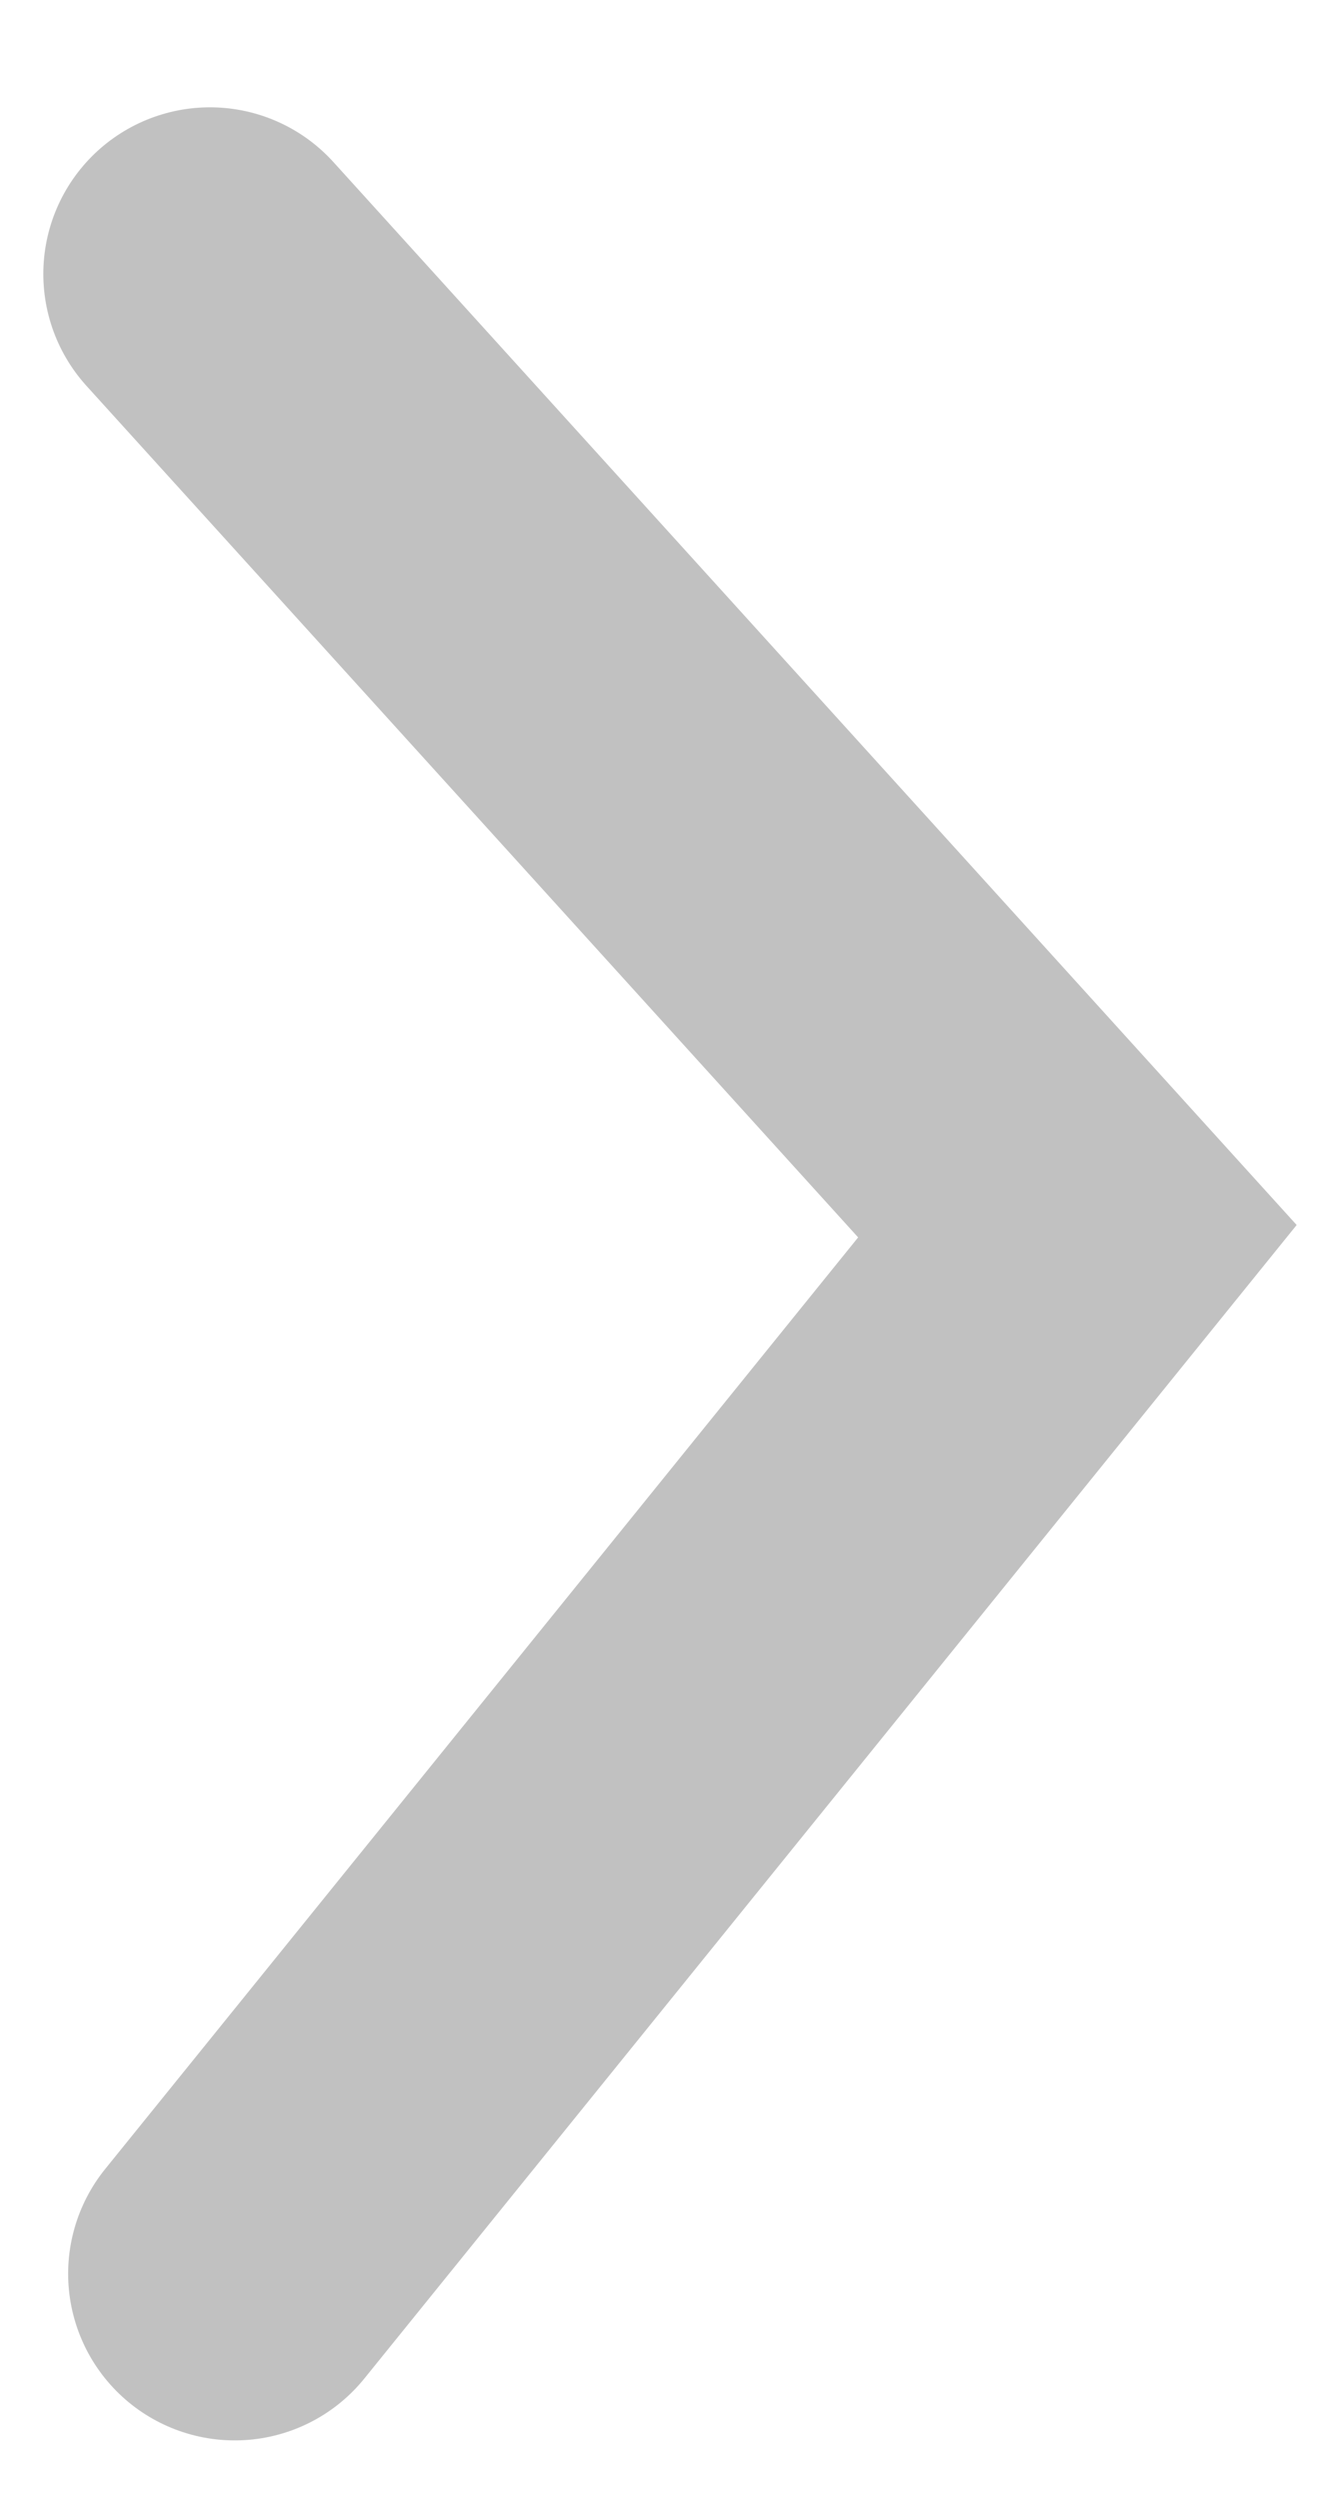 <?xml version="1.0" encoding="UTF-8" standalone="no"?>
<svg width="8px" height="15px" viewBox="0 0 8 15" version="1.1" xmlns="http://www.w3.org/2000/svg" xmlns:xlink="http://www.w3.org/1999/xlink" xmlns:sketch="http://www.bohemiancoding.com/sketch/ns">
    <!-- Generator: Sketch 3.3.3 (12072) - http://www.bohemiancoding.com/sketch -->
    <title>next_grey</title>
    <desc>Created with Sketch.</desc>
    <defs></defs>
    <g id="Page-1" stroke="none" stroke-width="1" fill="none" fill-rule="evenodd" sketch:type="MSPage">
        <g id="Artboard-1" sketch:type="MSArtboardGroup" transform="translate(-1606, -3125)" stroke="#C1C1C1" stroke-width="2" stroke-linecap="round">
            <path d="M1607.26,3126.644 L1612.466,3132.388 L1607.409,3138.644" id="next_grey" sketch:type="MSShapeGroup"></path>
        </g>
    </g>
</svg>